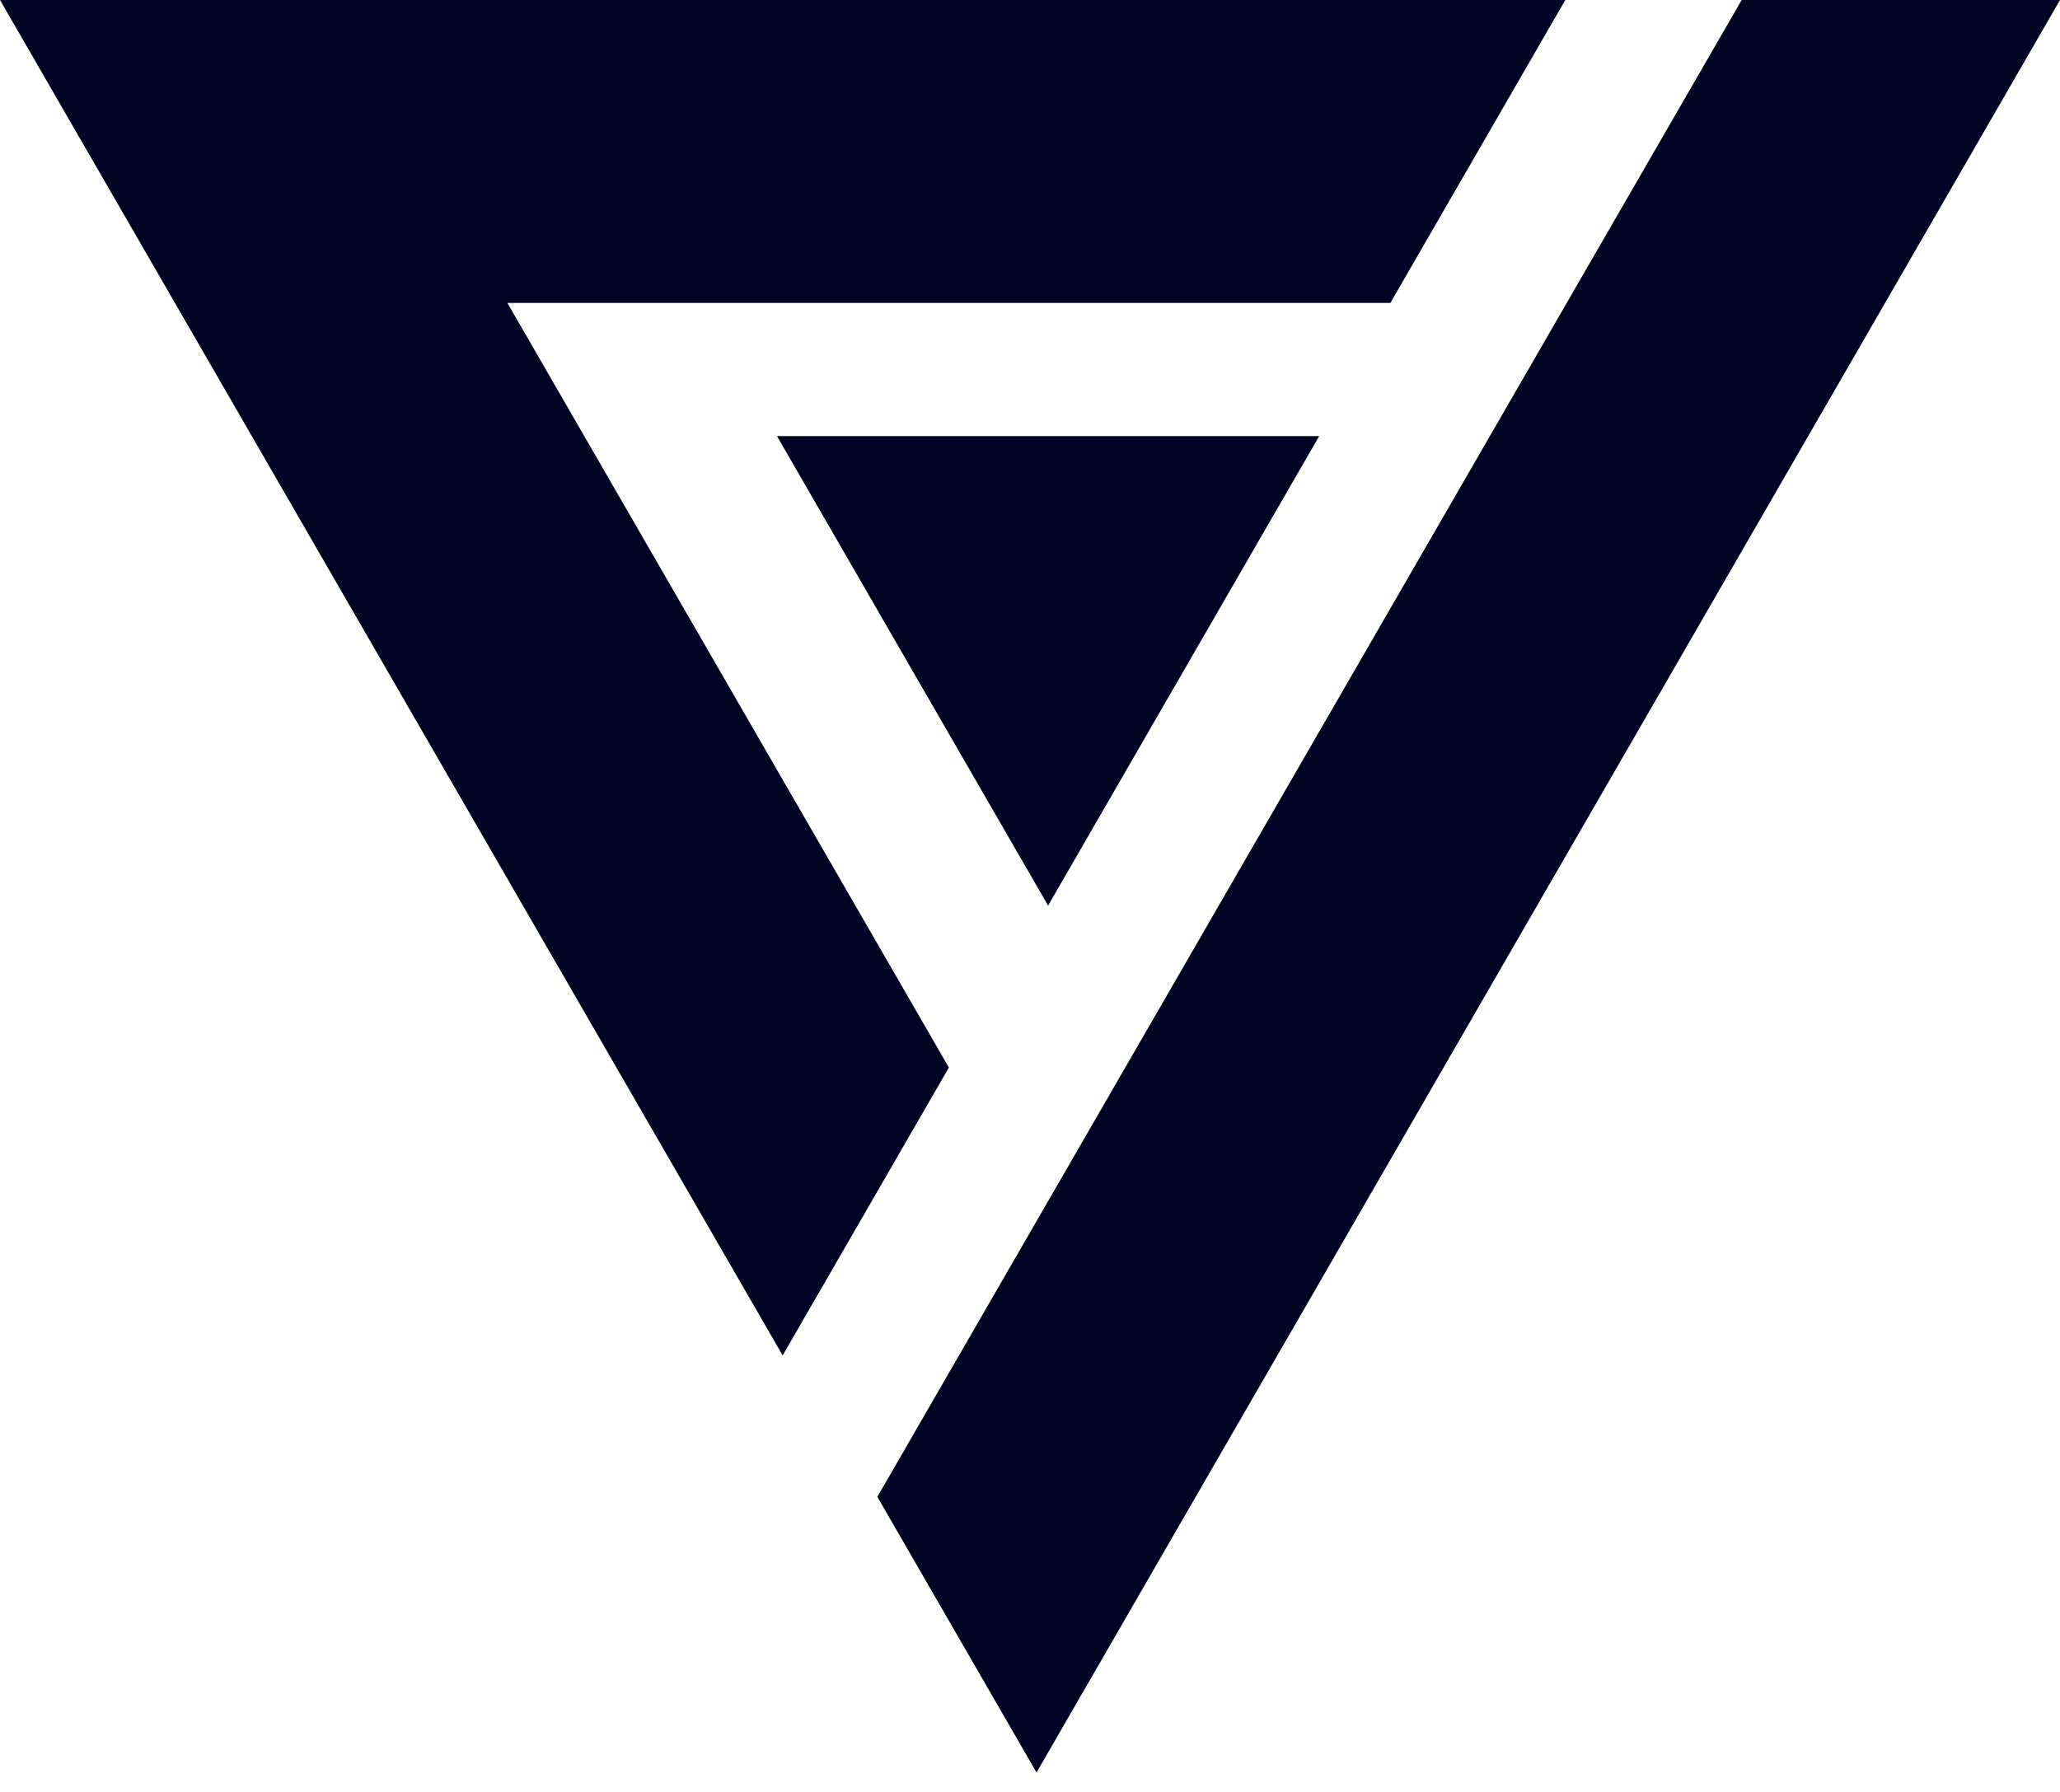 <svg width="100" height="87" viewBox="0 0 100 87" fill="none" xmlns="http://www.w3.org/2000/svg">
<path d="M67.494 14.707L75.985 6.12184e-06L0 0L37.993 65.805L46.062 51.828L24.63 14.707H67.494Z" fill="#000322"/>
<path d="M64.037 21.174L50.878 43.966L37.719 21.174L64.037 21.174Z" fill="#000322"/>
<path d="M42.59 72.67L50.317 86.053L100 3.66394e-05L84.547 3.78854e-05L42.59 72.67Z" fill="#000322"/>
</svg>
